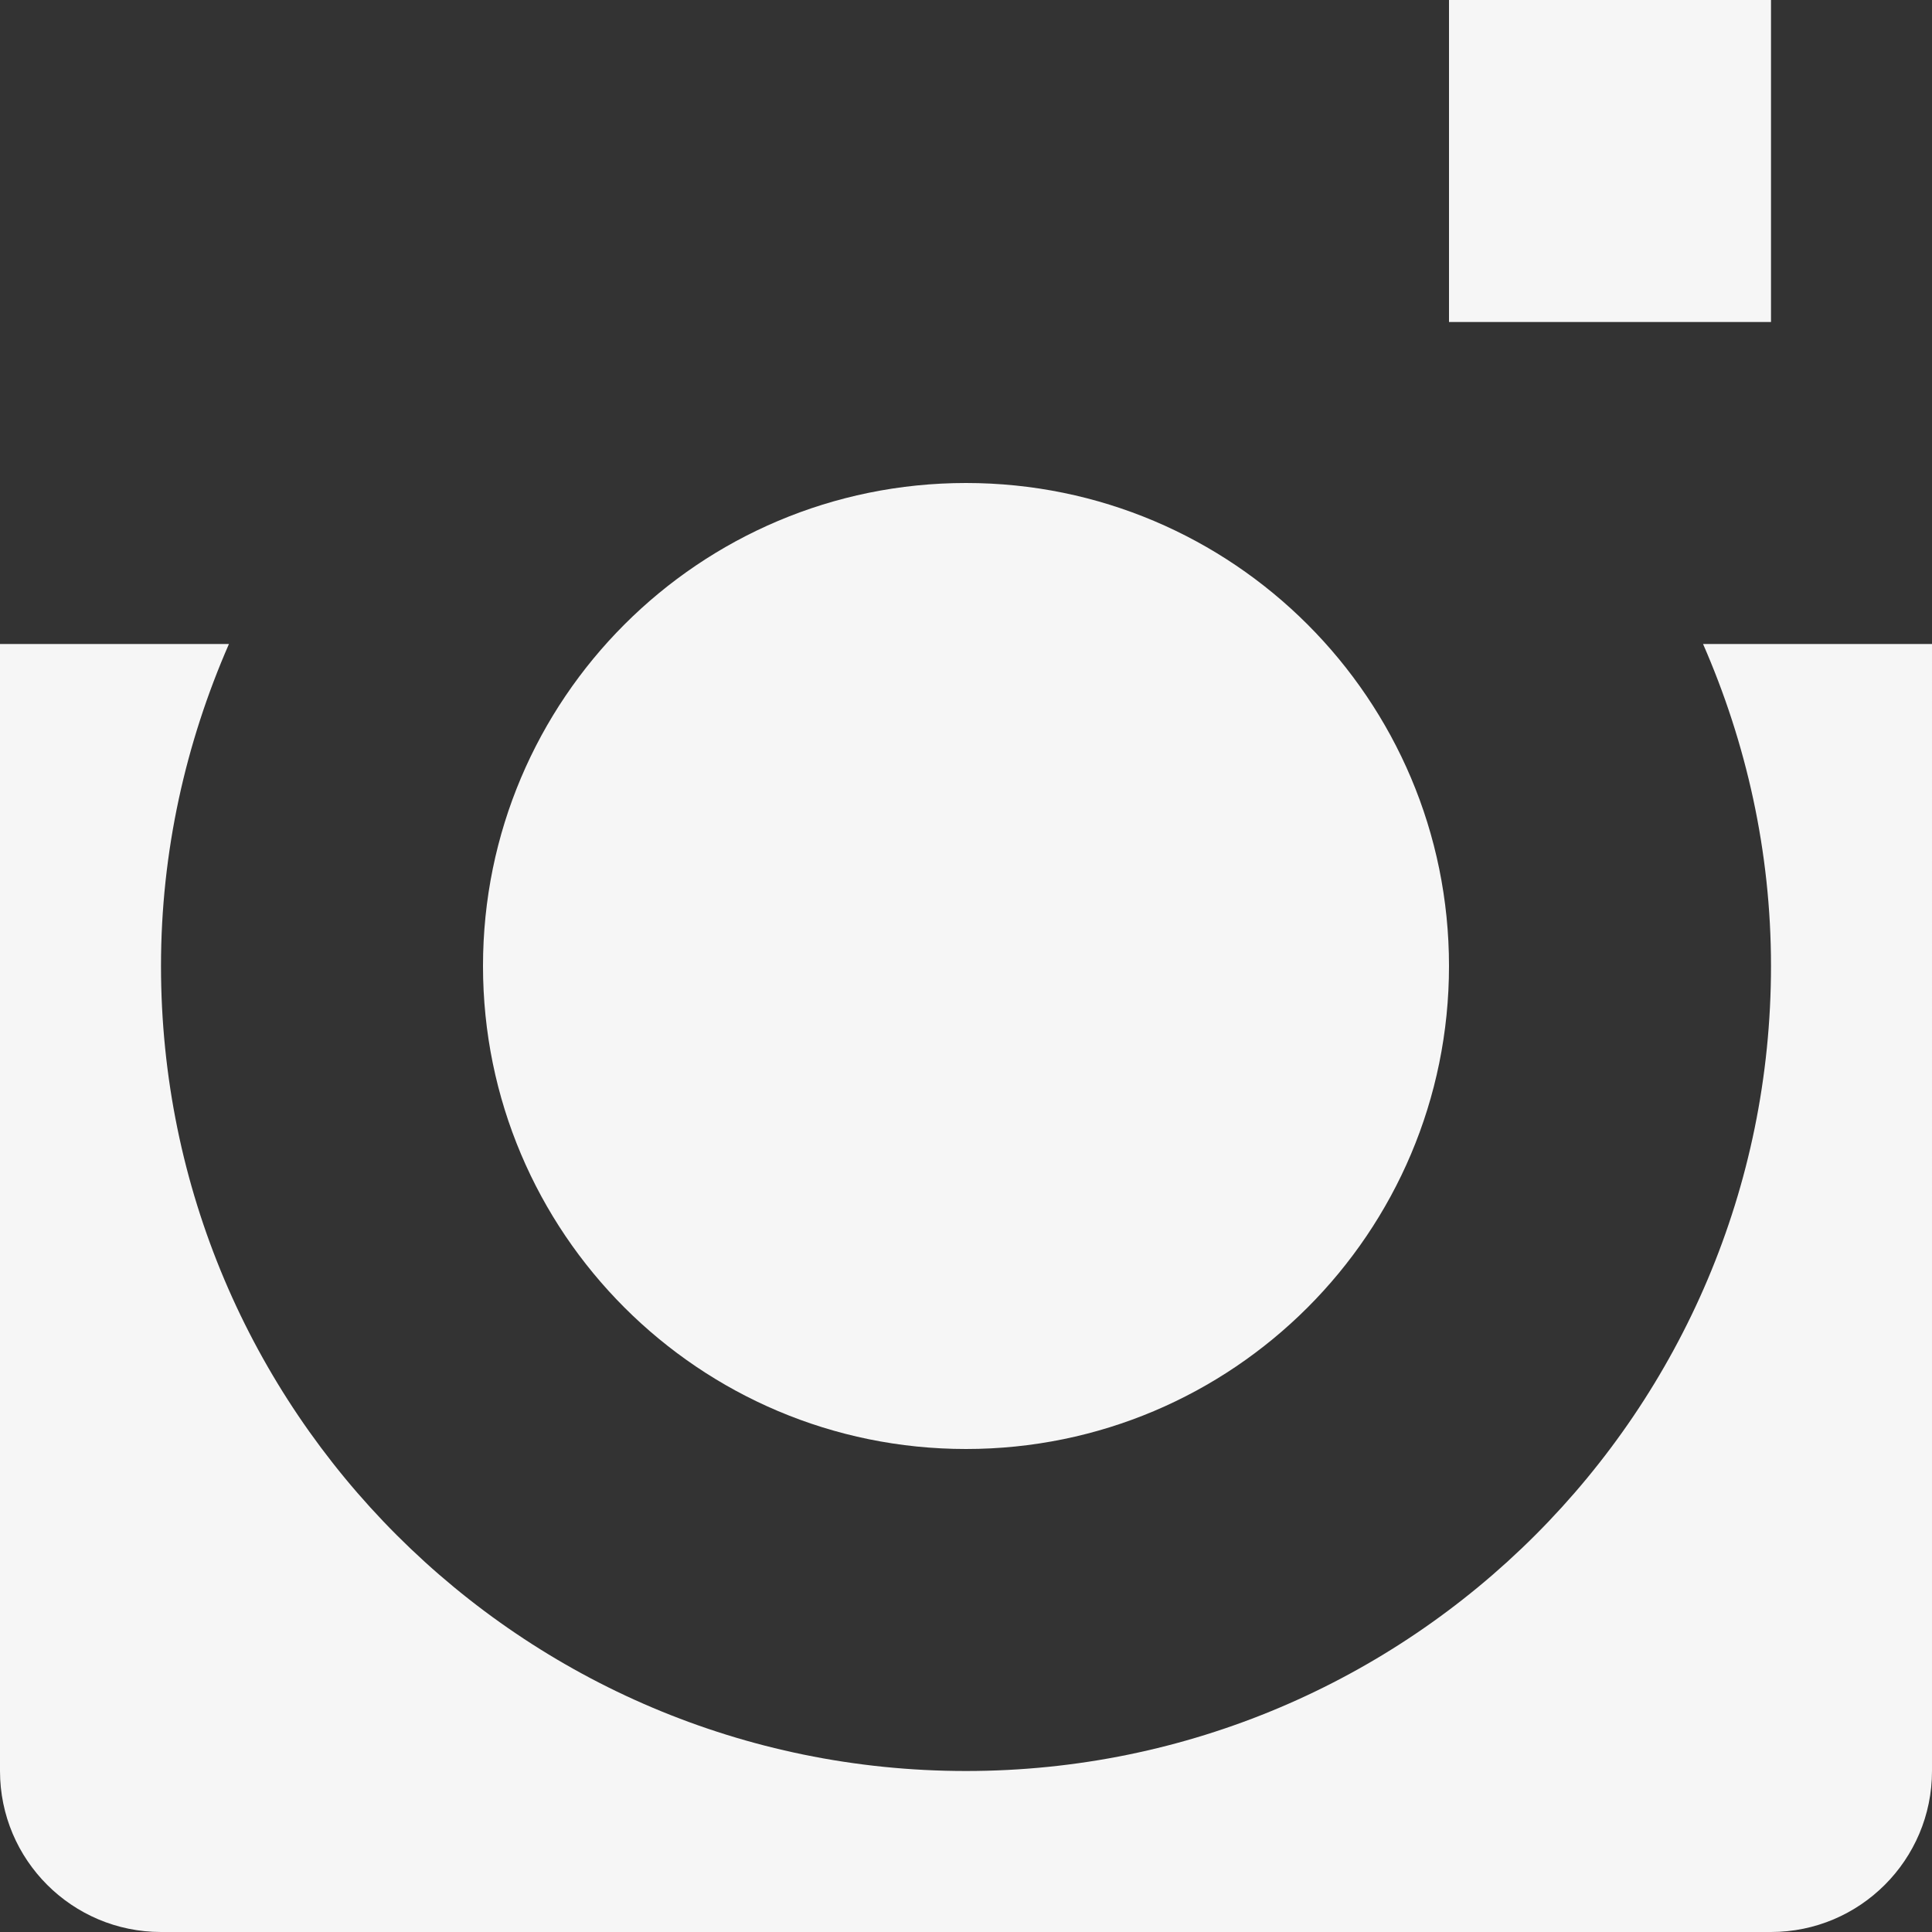 <?xml version="1.0" encoding="utf-8"?>
<!-- Generator: Adobe Illustrator 17.1.0, SVG Export Plug-In . SVG Version: 6.00 Build 0)  -->
<!DOCTYPE svg PUBLIC "-//W3C//DTD SVG 1.1//EN" "http://www.w3.org/Graphics/SVG/1.1/DTD/svg11.dtd">
<svg version="1.1" id="Layer_1" xmlns="http://www.w3.org/2000/svg" xmlns:xlink="http://www.w3.org/1999/xlink" x="0px" y="0px"
	 width="12px" height="12px" viewBox="0 0 12 12" enable-background="new 0 0 12 12" xml:space="preserve">
<rect x="0" y="0" width="12" height="12" fill="#333333" stroke="none"/>
<path fill="#F6F6F6" d="M10.578,4C10.846,4.613,11,5.288,11,6c0,2.761-2.239,5-5,5c-2.761,0-5-2.239-5-5
	c0-0.712,0.154-1.387,0.422-2H0v7c0,0.552,0.448,1,1,1h10c0.552,0,1-0.448,1-1V4H10.578z"/>
<path fill-rule="evenodd" clip-rule="evenodd" fill="#F6F6F6" d="M6,3C4.343,3,3,4.343,3,6c0,1.657,1.343,3,3,3c1.657,0,3-1.343,3-3
	C9,4.343,7.657,3,6,3z"/>
<path fill-rule="evenodd" clip-rule="evenodd" fill="#F6F6F6" d="M9,0v2h2V0H9z"/>
</svg>

